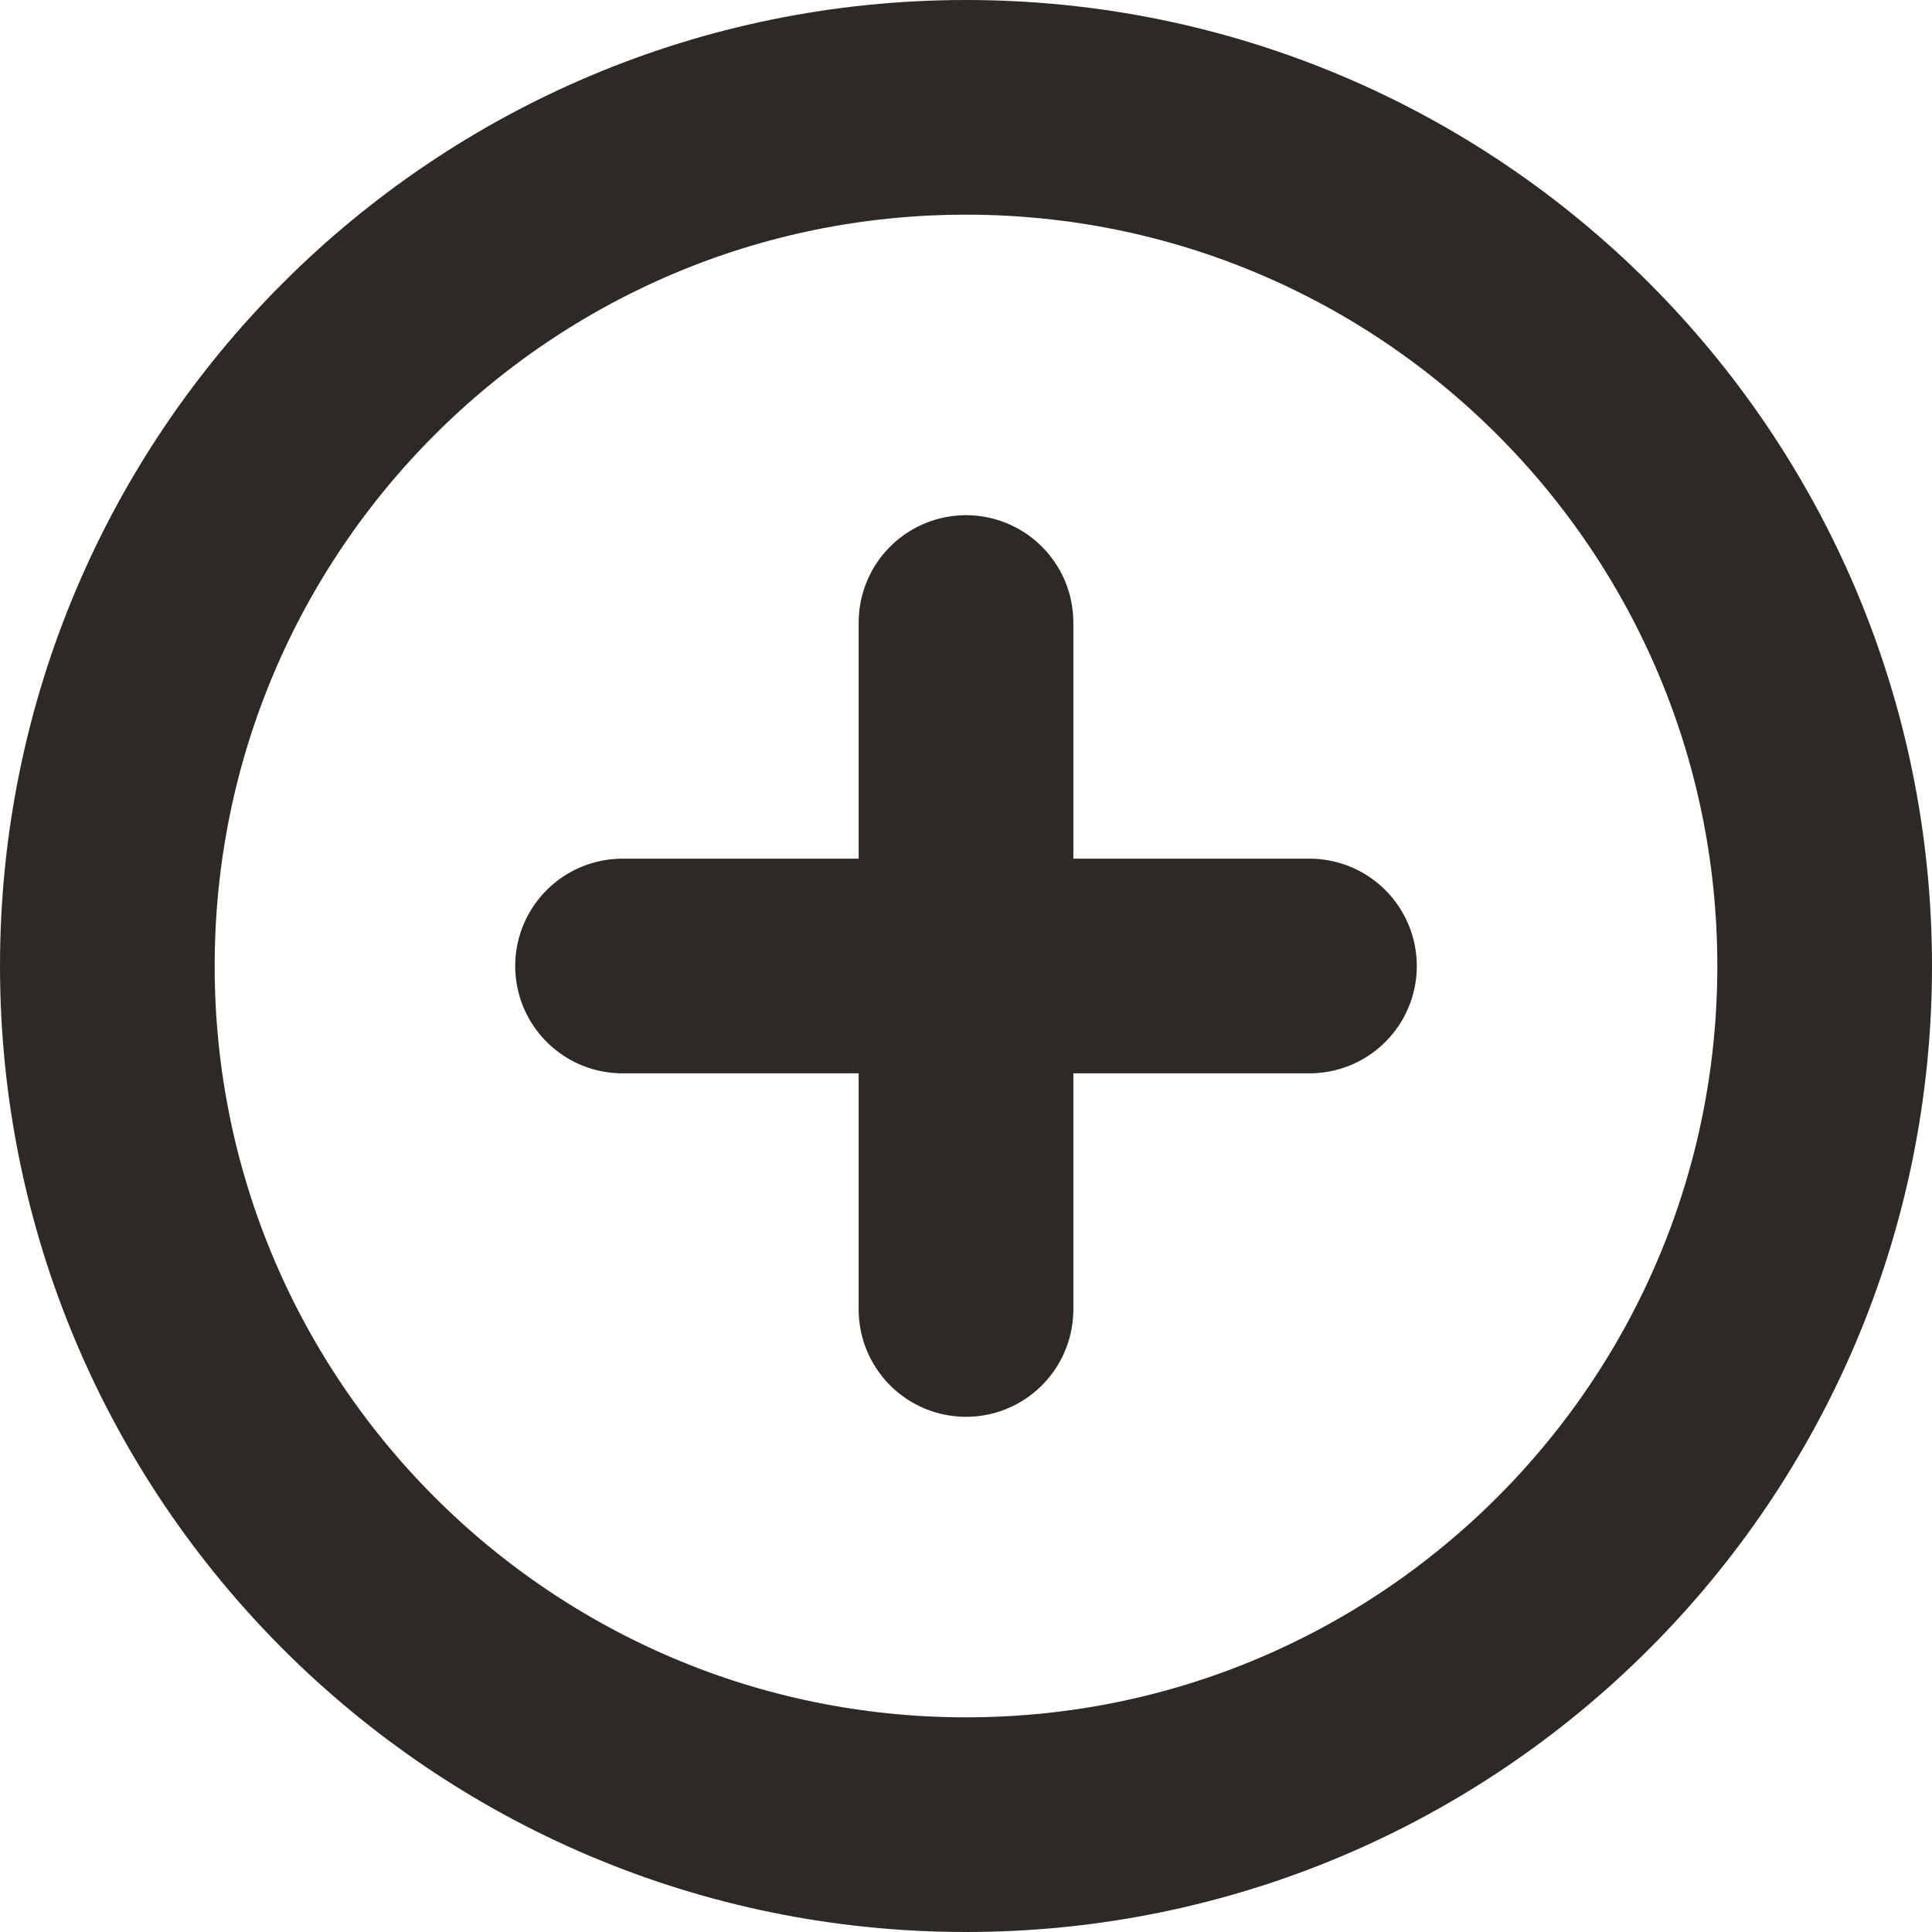 <svg width="18" height="18" viewBox="0 0 18 18" fill="none" xmlns="http://www.w3.org/2000/svg">
<g id="Group 34553">
<path id="Vector" d="M9 17C13.418 17 17 13.418 17 9C17 4.582 13.418 1 9 1C4.582 1 1 4.582 1 9C1 13.418 4.582 17 9 17Z" stroke="#2D2926" stroke-width="2" stroke-linecap="round" stroke-linejoin="round"/>
<path id="Vector_2" d="M9 5.8V12.2" stroke="#2D2926" stroke-width="2" stroke-linecap="round" stroke-linejoin="round"/>
<path id="Vector_3" d="M5.8 9H12.2" stroke="#2D2926" stroke-width="2" stroke-linecap="round" stroke-linejoin="round"/>
</g>
</svg>

